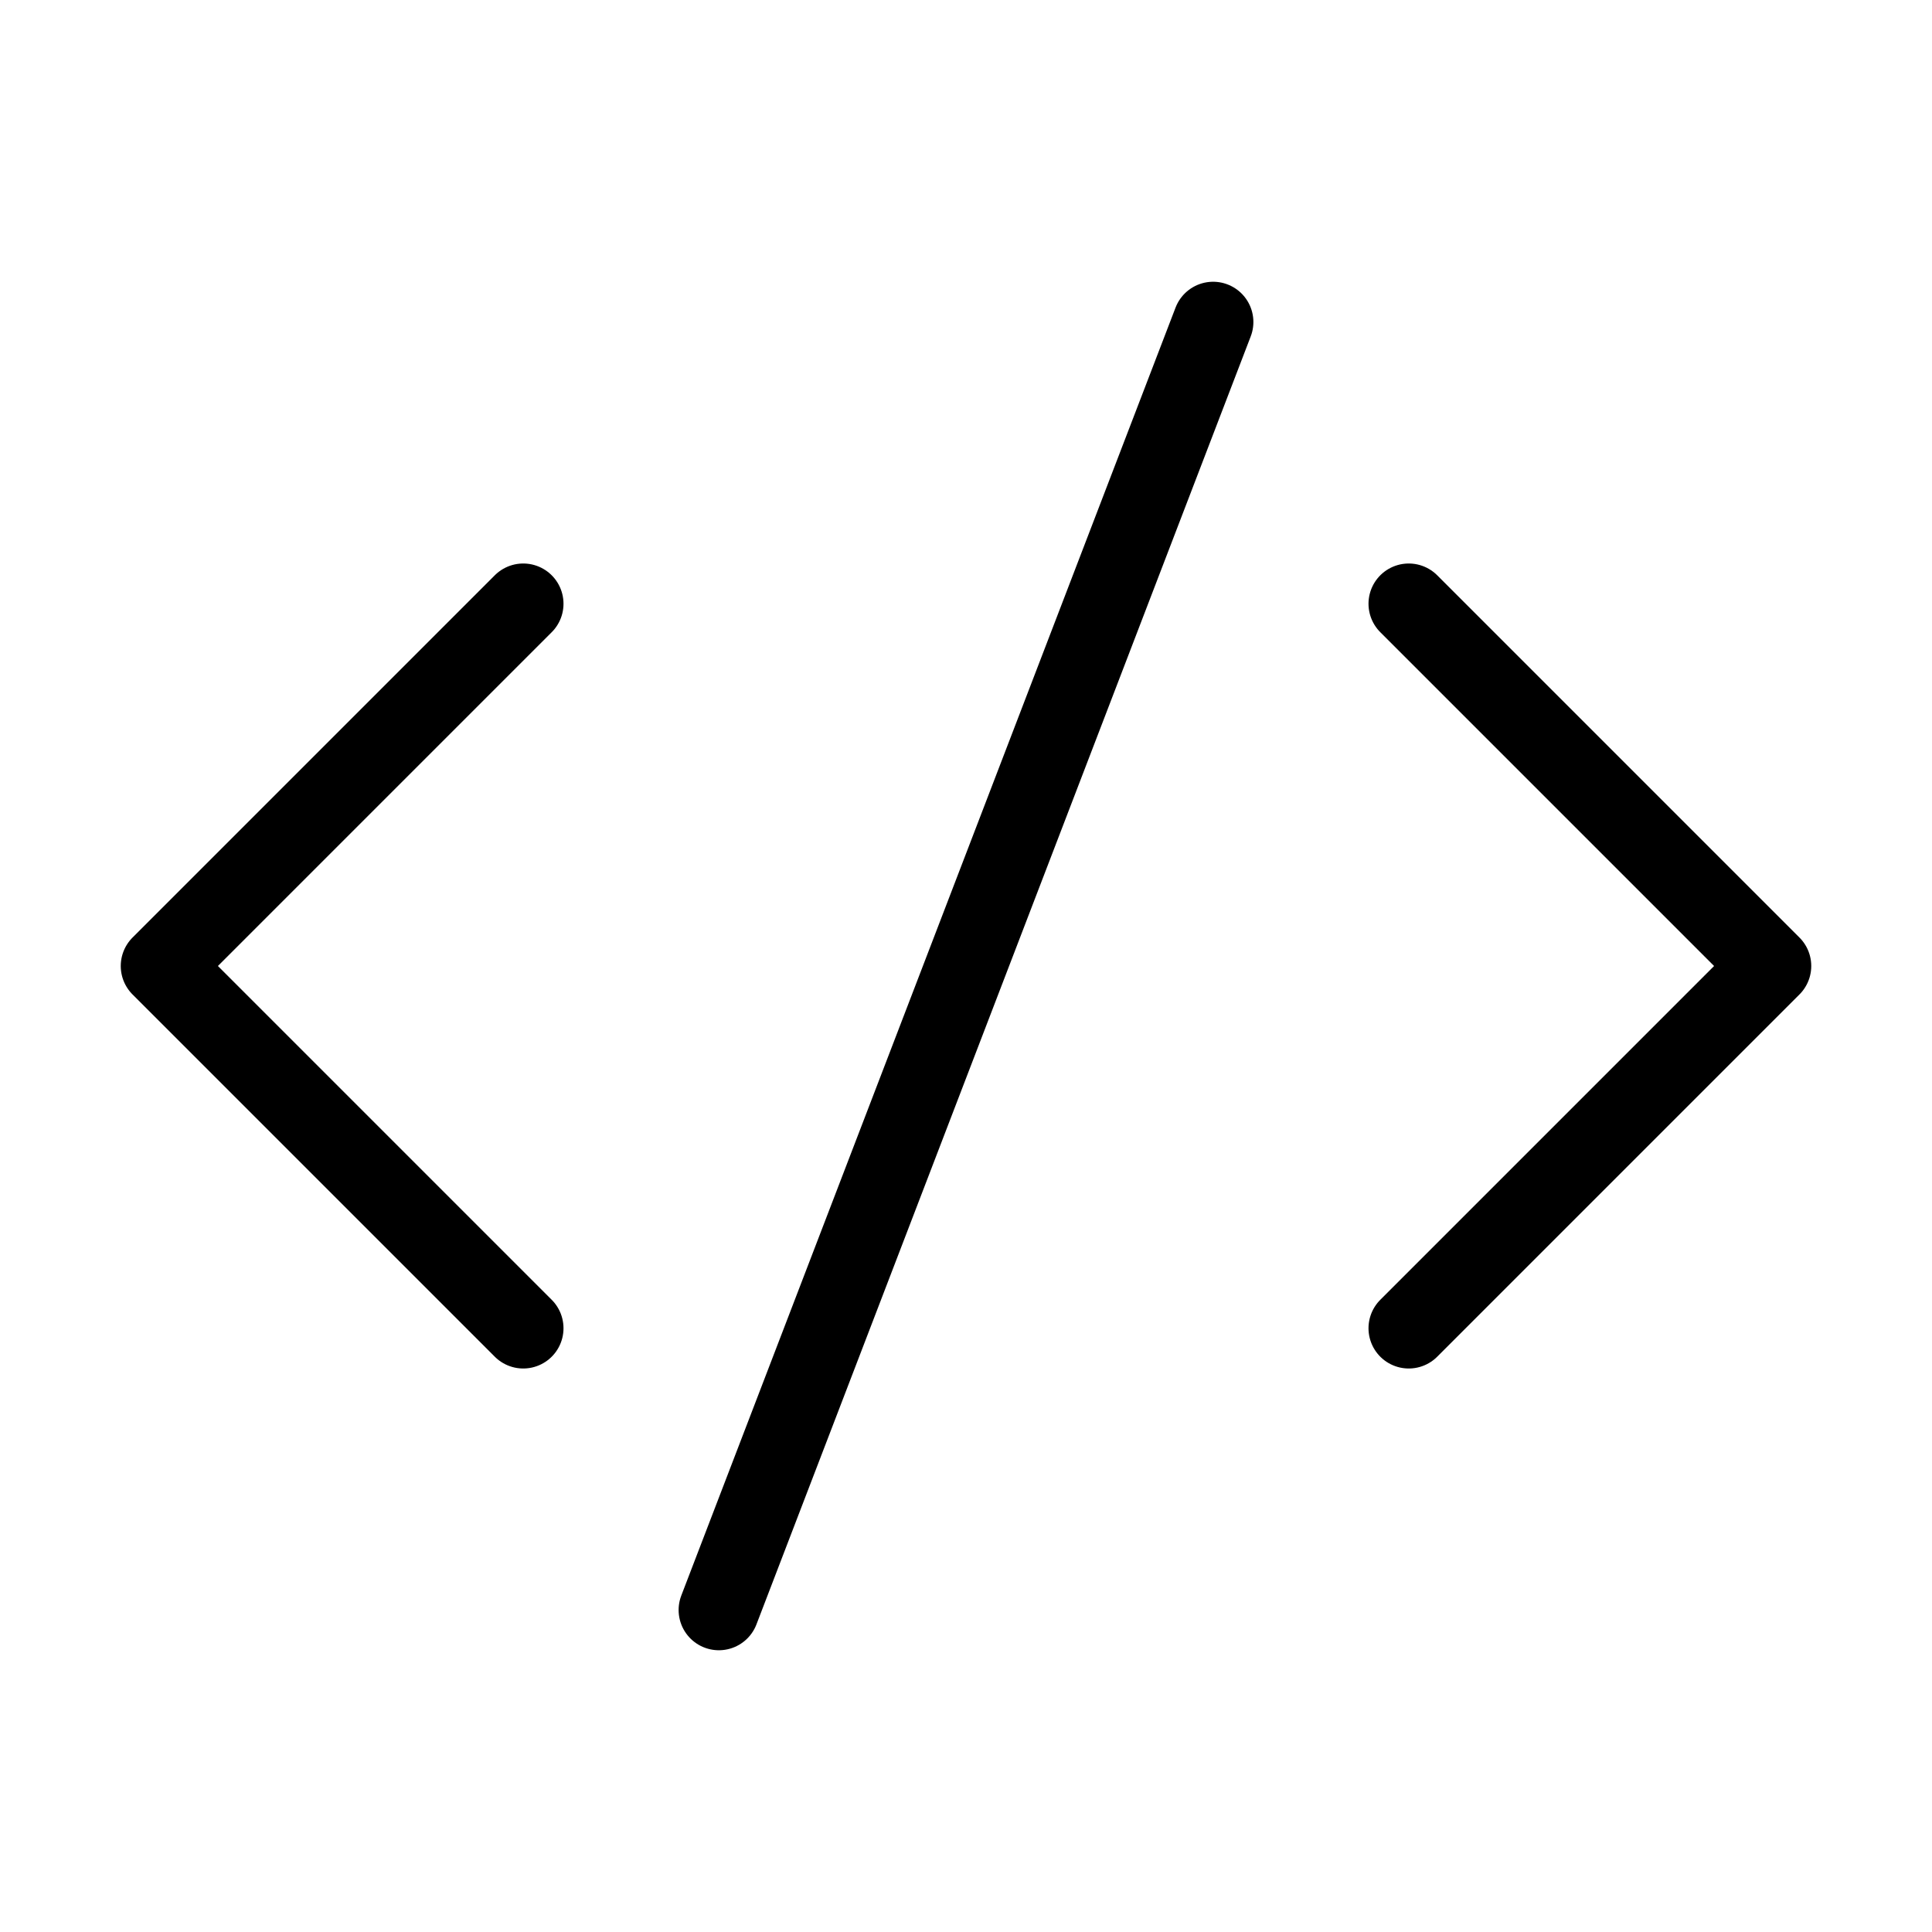 <svg width="24" height="24" viewBox="0 0 24 24" fill="none" xmlns="http://www.w3.org/2000/svg" data-reactroot="">
<path stroke-linejoin="round" stroke-linecap="round" stroke-width="1" stroke="#000" d="M17.5 16.5L22 12L17.5 7.5"></path>
<path stroke-linejoin="round" stroke-linecap="round" stroke-width="1" stroke="#000" d="M6.5 16.5L2 12L6.5 7.5"></path>
<path stroke-linejoin="round" stroke-linecap="round" stroke-width="1" stroke="#000" d="M8.93 20L15.07 4"></path>
</svg>